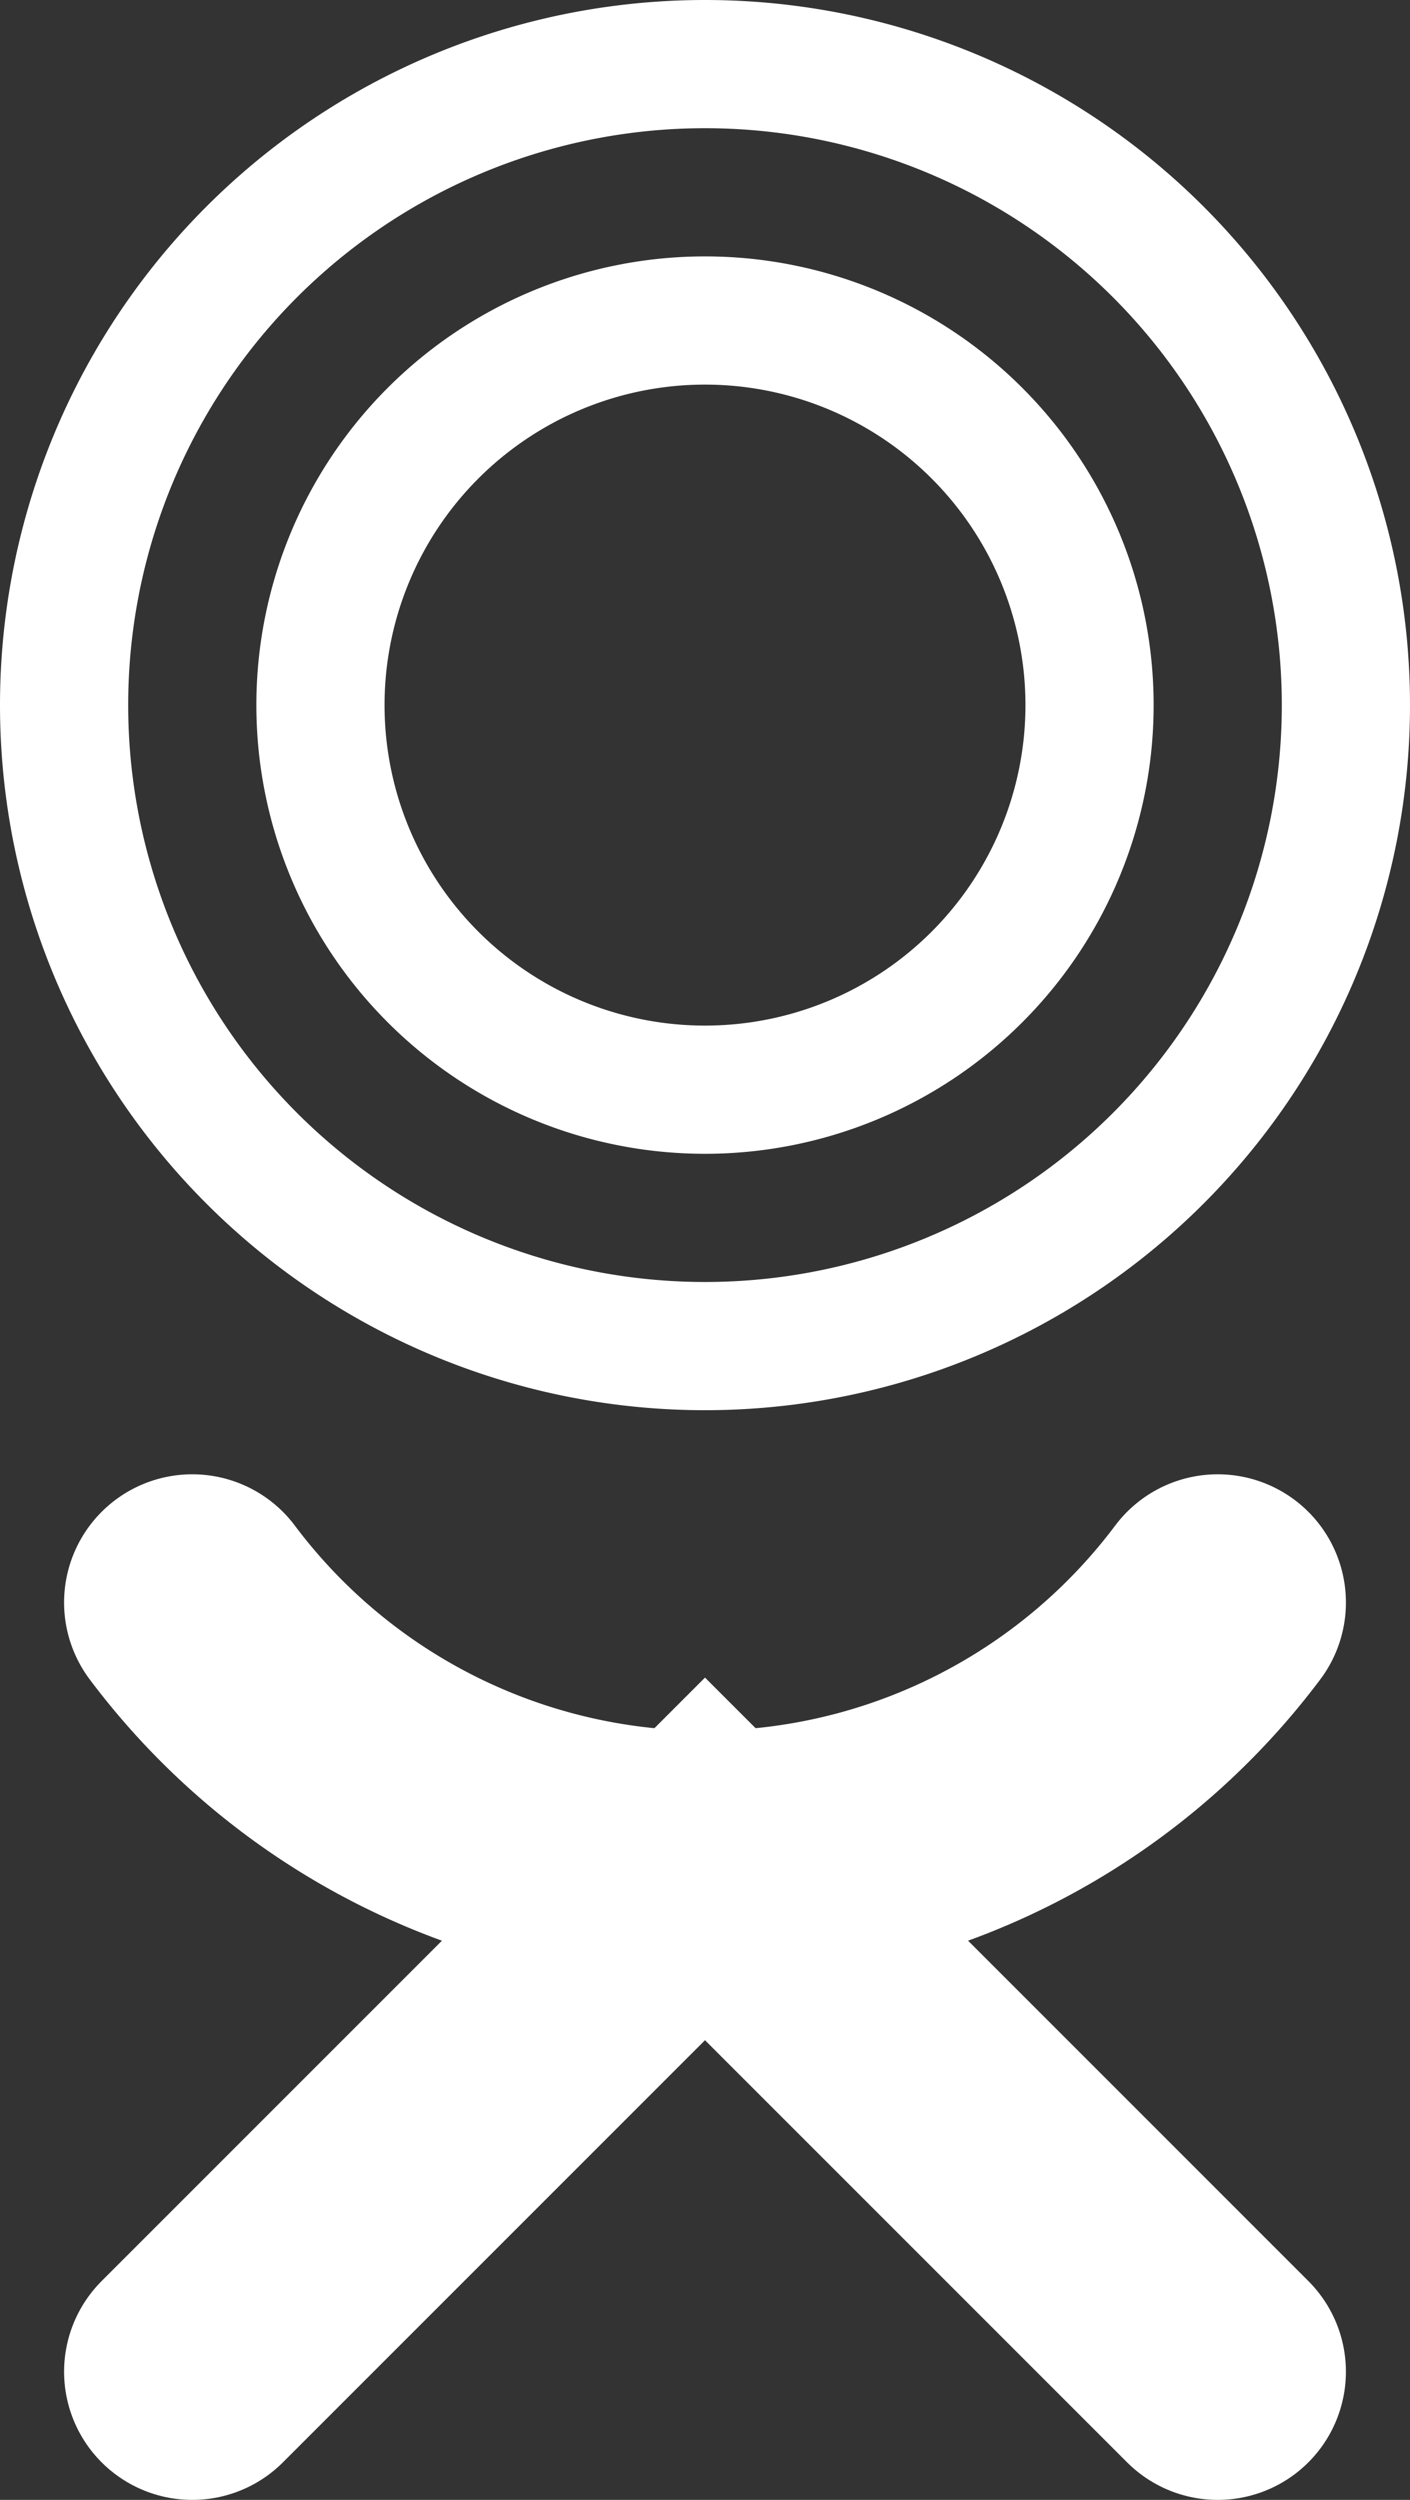 <svg id="Группа_85" data-name="Группа 85" xmlns="http://www.w3.org/2000/svg" width="11" height="19.5" viewBox="0 0 11 19.5">
  <rect x="0" y="0" width="11" height="19.5" fill="#333333" stroke="none"/>
<defs>
    <style>
      .cls-1, .cls-2 {
        fill: none;
        stroke: #fff;
        fill-rule: evenodd;
      }

      .cls-1 {
        stroke-width: 1px;
      }

      .cls-2 {
        stroke-linecap: round;
        stroke-width: 2px;
      }
    </style>
  </defs>
  <path id="Эллипс_1042" data-name="Эллипс 1042" class="cls-1" d="M919,1746a5,5,0,1,1-5,5A5,5,0,0,1,919,1746Zm0,2a3,3,0,1,1-3,3A3,3,0,0,1,919,1748Z" transform="translate(-913.5 -1745.5)"/>
  <path id="Фигура_1044" data-name="Фигура 1044" class="cls-2" d="M915,1764l4-4,4,4" transform="translate(-913.5 -1745.5)"/>
  <path id="Фигура_1045" data-name="Фигура 1045" class="cls-2" d="M915,1758a5,5,0,0,0,8,0" transform="translate(-913.5 -1745.5)"/>
</svg>
